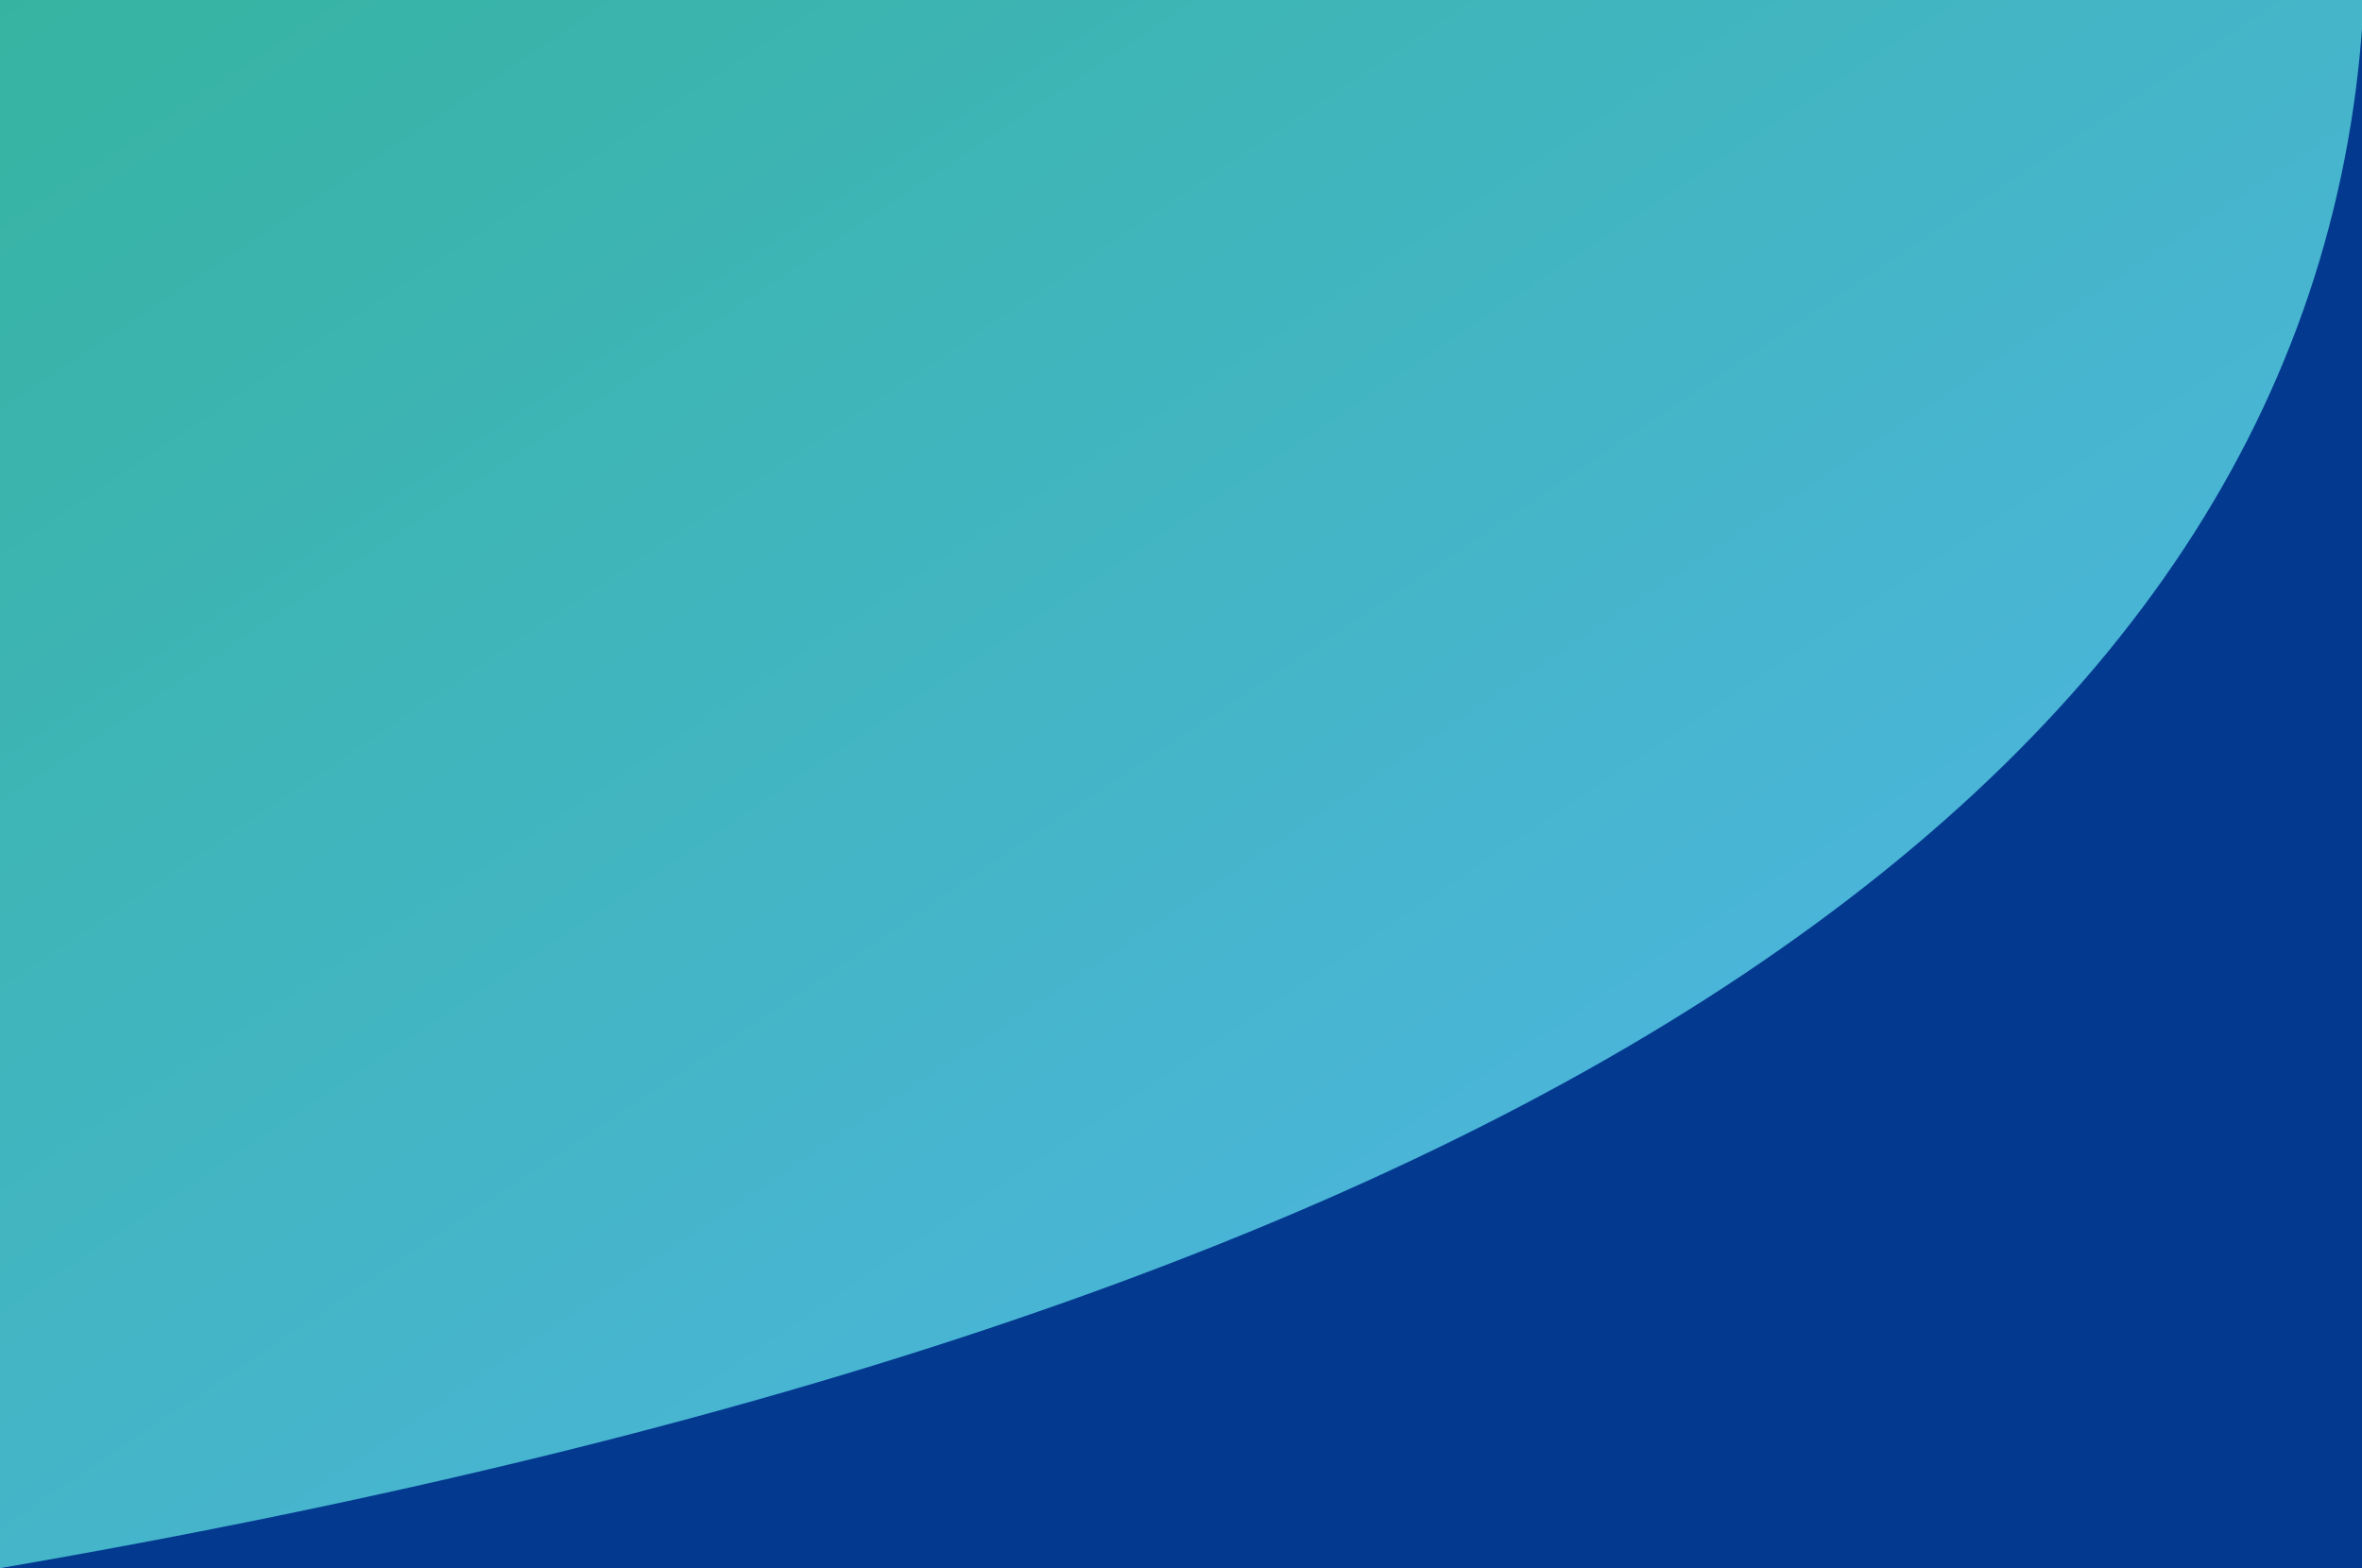 <?xml version="1.0" encoding="UTF-8" standalone="no"?>
<svg width="1280px" height="850px" viewBox="0 0 1280 850" version="1.1" xmlns="http://www.w3.org/2000/svg" xmlns:xlink="http://www.w3.org/1999/xlink">
    <!-- Generator: Sketch 50.2 (55047) - http://www.bohemiancoding.com/sketch -->
    <title>bg</title>
    <desc>Created with Sketch.</desc>
    <defs>
        <linearGradient x1="-1.928%" y1="0.287%" x2="100.287%" y2="101.928%" id="linearGradient-1">
            <stop stop-color="#36B4A0" offset="0%"></stop>
            <stop stop-color="#54B6F3" offset="100%"></stop>
        </linearGradient>
        <path d="M945,528 C1158.5,385 1270.5,209 1281,-2.84217094e-14 L1281,858 L-1.77635684e-15,850 C416.5,778.333 731.5,671 945,528 Z" id="path-2"></path>
        <filter x="-6.0%" y="-5.4%" width="111.9%" height="117.8%" filterUnits="objectBoundingBox" id="filter-3">
            <feMorphology radius="10" operator="dilate" in="SourceAlpha" result="shadowSpreadOuter1"></feMorphology>
            <feOffset dx="0" dy="30" in="shadowSpreadOuter1" result="shadowOffsetOuter1"></feOffset>
            <feGaussianBlur stdDeviation="10.5" in="shadowOffsetOuter1" result="shadowBlurOuter1"></feGaussianBlur>
            <feColorMatrix values="0 0 0 0 0   0 0 0 0 0   0 0 0 0 0  0 0 0 0.103 0" type="matrix" in="shadowBlurOuter1"></feColorMatrix>
        </filter>
    </defs>
    <g id="Authentication" stroke="none" stroke-width="1" fill="none" fill-rule="evenodd">
        <g id="account-mail-resend-successfull">
            <g id="bg">
                <rect id="Rectangle-17" fill="#062954" x="0" y="0" width="1282" height="850"></rect>
                <g fill="url(#linearGradient-1)" id="Rectangle-5">
                    <rect style="mix-blend-mode: overlay;" x="0" y="0" width="1281" height="852"></rect>
                </g>
                <g id="Rectangle-6">
                    <use fill="black" fill-opacity="1" filter="url(#filter-3)" xlink:href="#path-2"></use>
                    <use fill="#033A90" fill-rule="evenodd" xlink:href="#path-2"></use>
                </g>
            </g>
        </g>
    </g>
</svg>